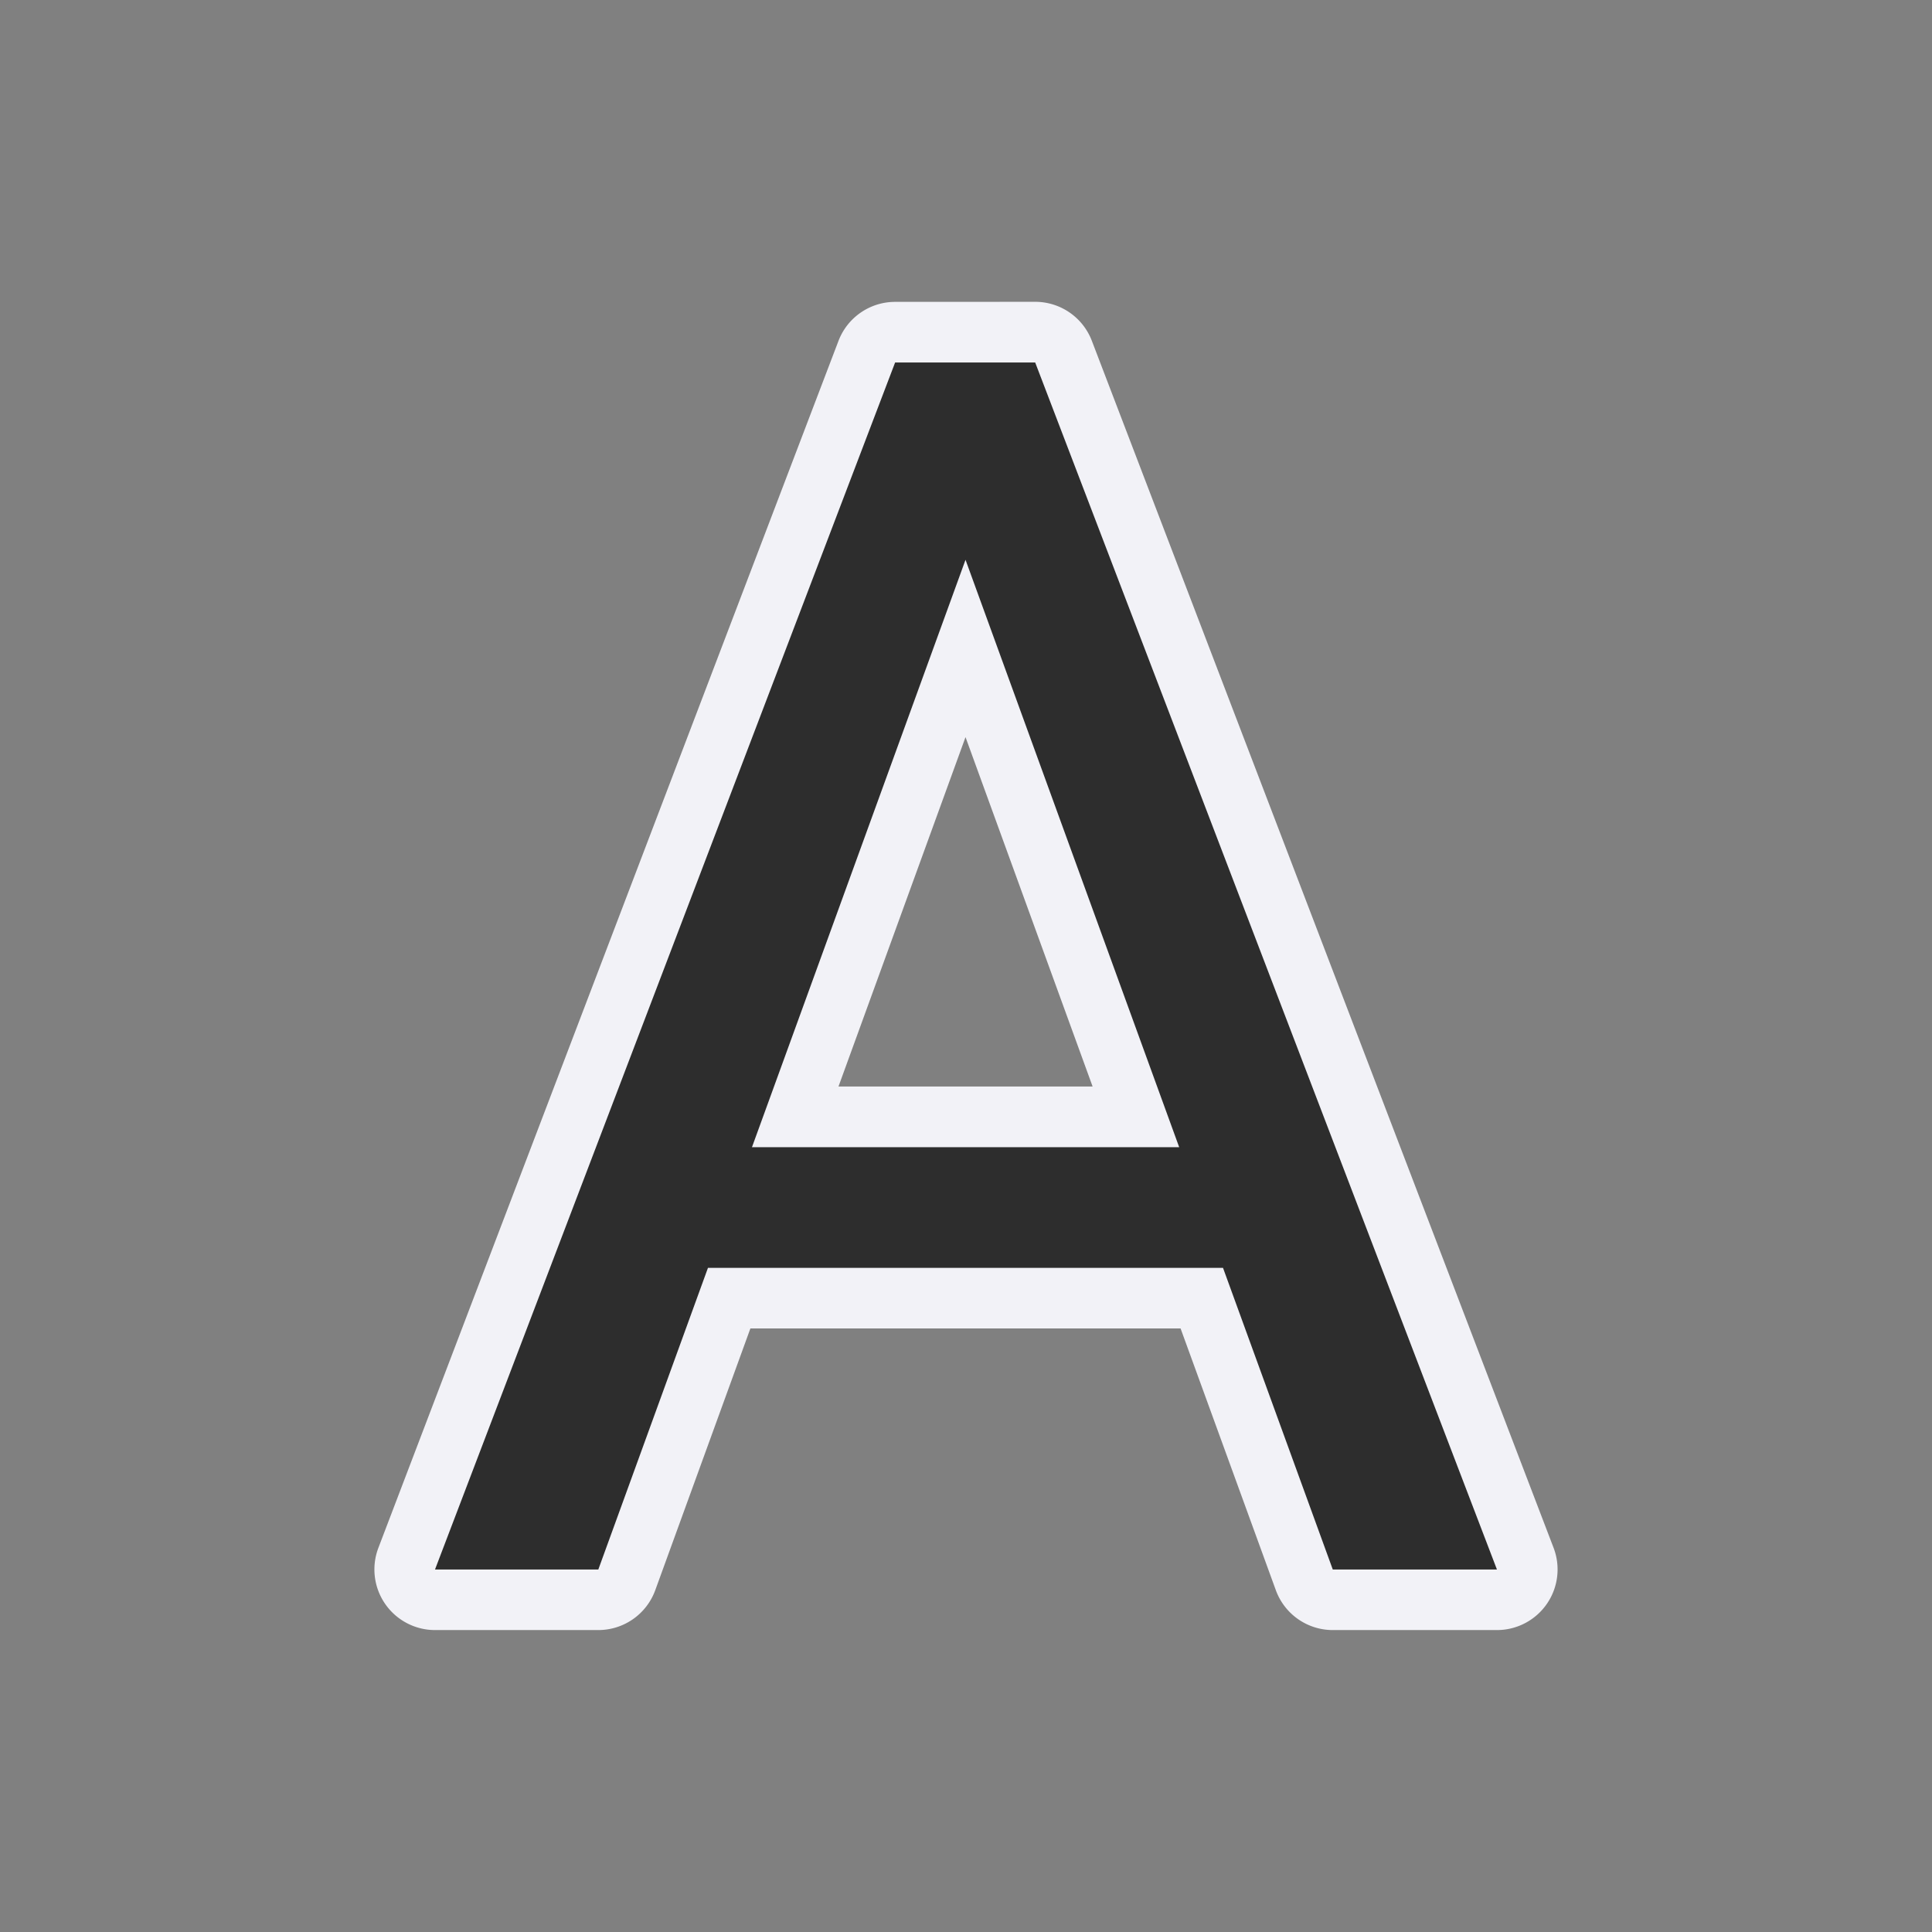<svg viewBox="0 0 32 32" xmlns="http://www.w3.org/2000/svg"><rect x="0" y="0" width="32" height="32" fill="#808080" stroke="none"/><g fill="#f2f2f7"><path d="m14.826 3a1.004 1.004 0 0 0 -.938.646l-7.621 19.992a1.004 1.004 0 0 0 .938 1.361h2.705a1.004 1.004 0 0 0 .943-.66l1.576-4.336h7.125l1.578 4.336a1.004 1.004 0 0 0 .943.66h2.719a1.004 1.004 0 0 0 .938-1.363l-7.648-19.992a1.004 1.004 0 0 0 -.938-.645zm1.166 7.209 2.105 5.787h-4.209z" transform="translate(0 2)"/><path d="m14.826 6.004-7.621 19.992h2.705l1.816-4.996h8.531l1.818 4.996h2.719l-7.648-19.992zm1.166 3.268 3.539 9.729h-7.076z"/><path d="m14.826 6.004-7.621 19.992h2.705l1.816-4.996h8.531l1.818 4.996h2.719l-7.648-19.992zm1.166 3.268 3.539 9.729h-7.076z"/></g><path d="m14.826 6.004-7.621 19.992h2.705l1.816-4.996h8.531l1.818 4.996h2.719l-7.648-19.992zm1.166 3.268 3.539 9.729h-7.076z" fill="#2d2d2d"/></svg>